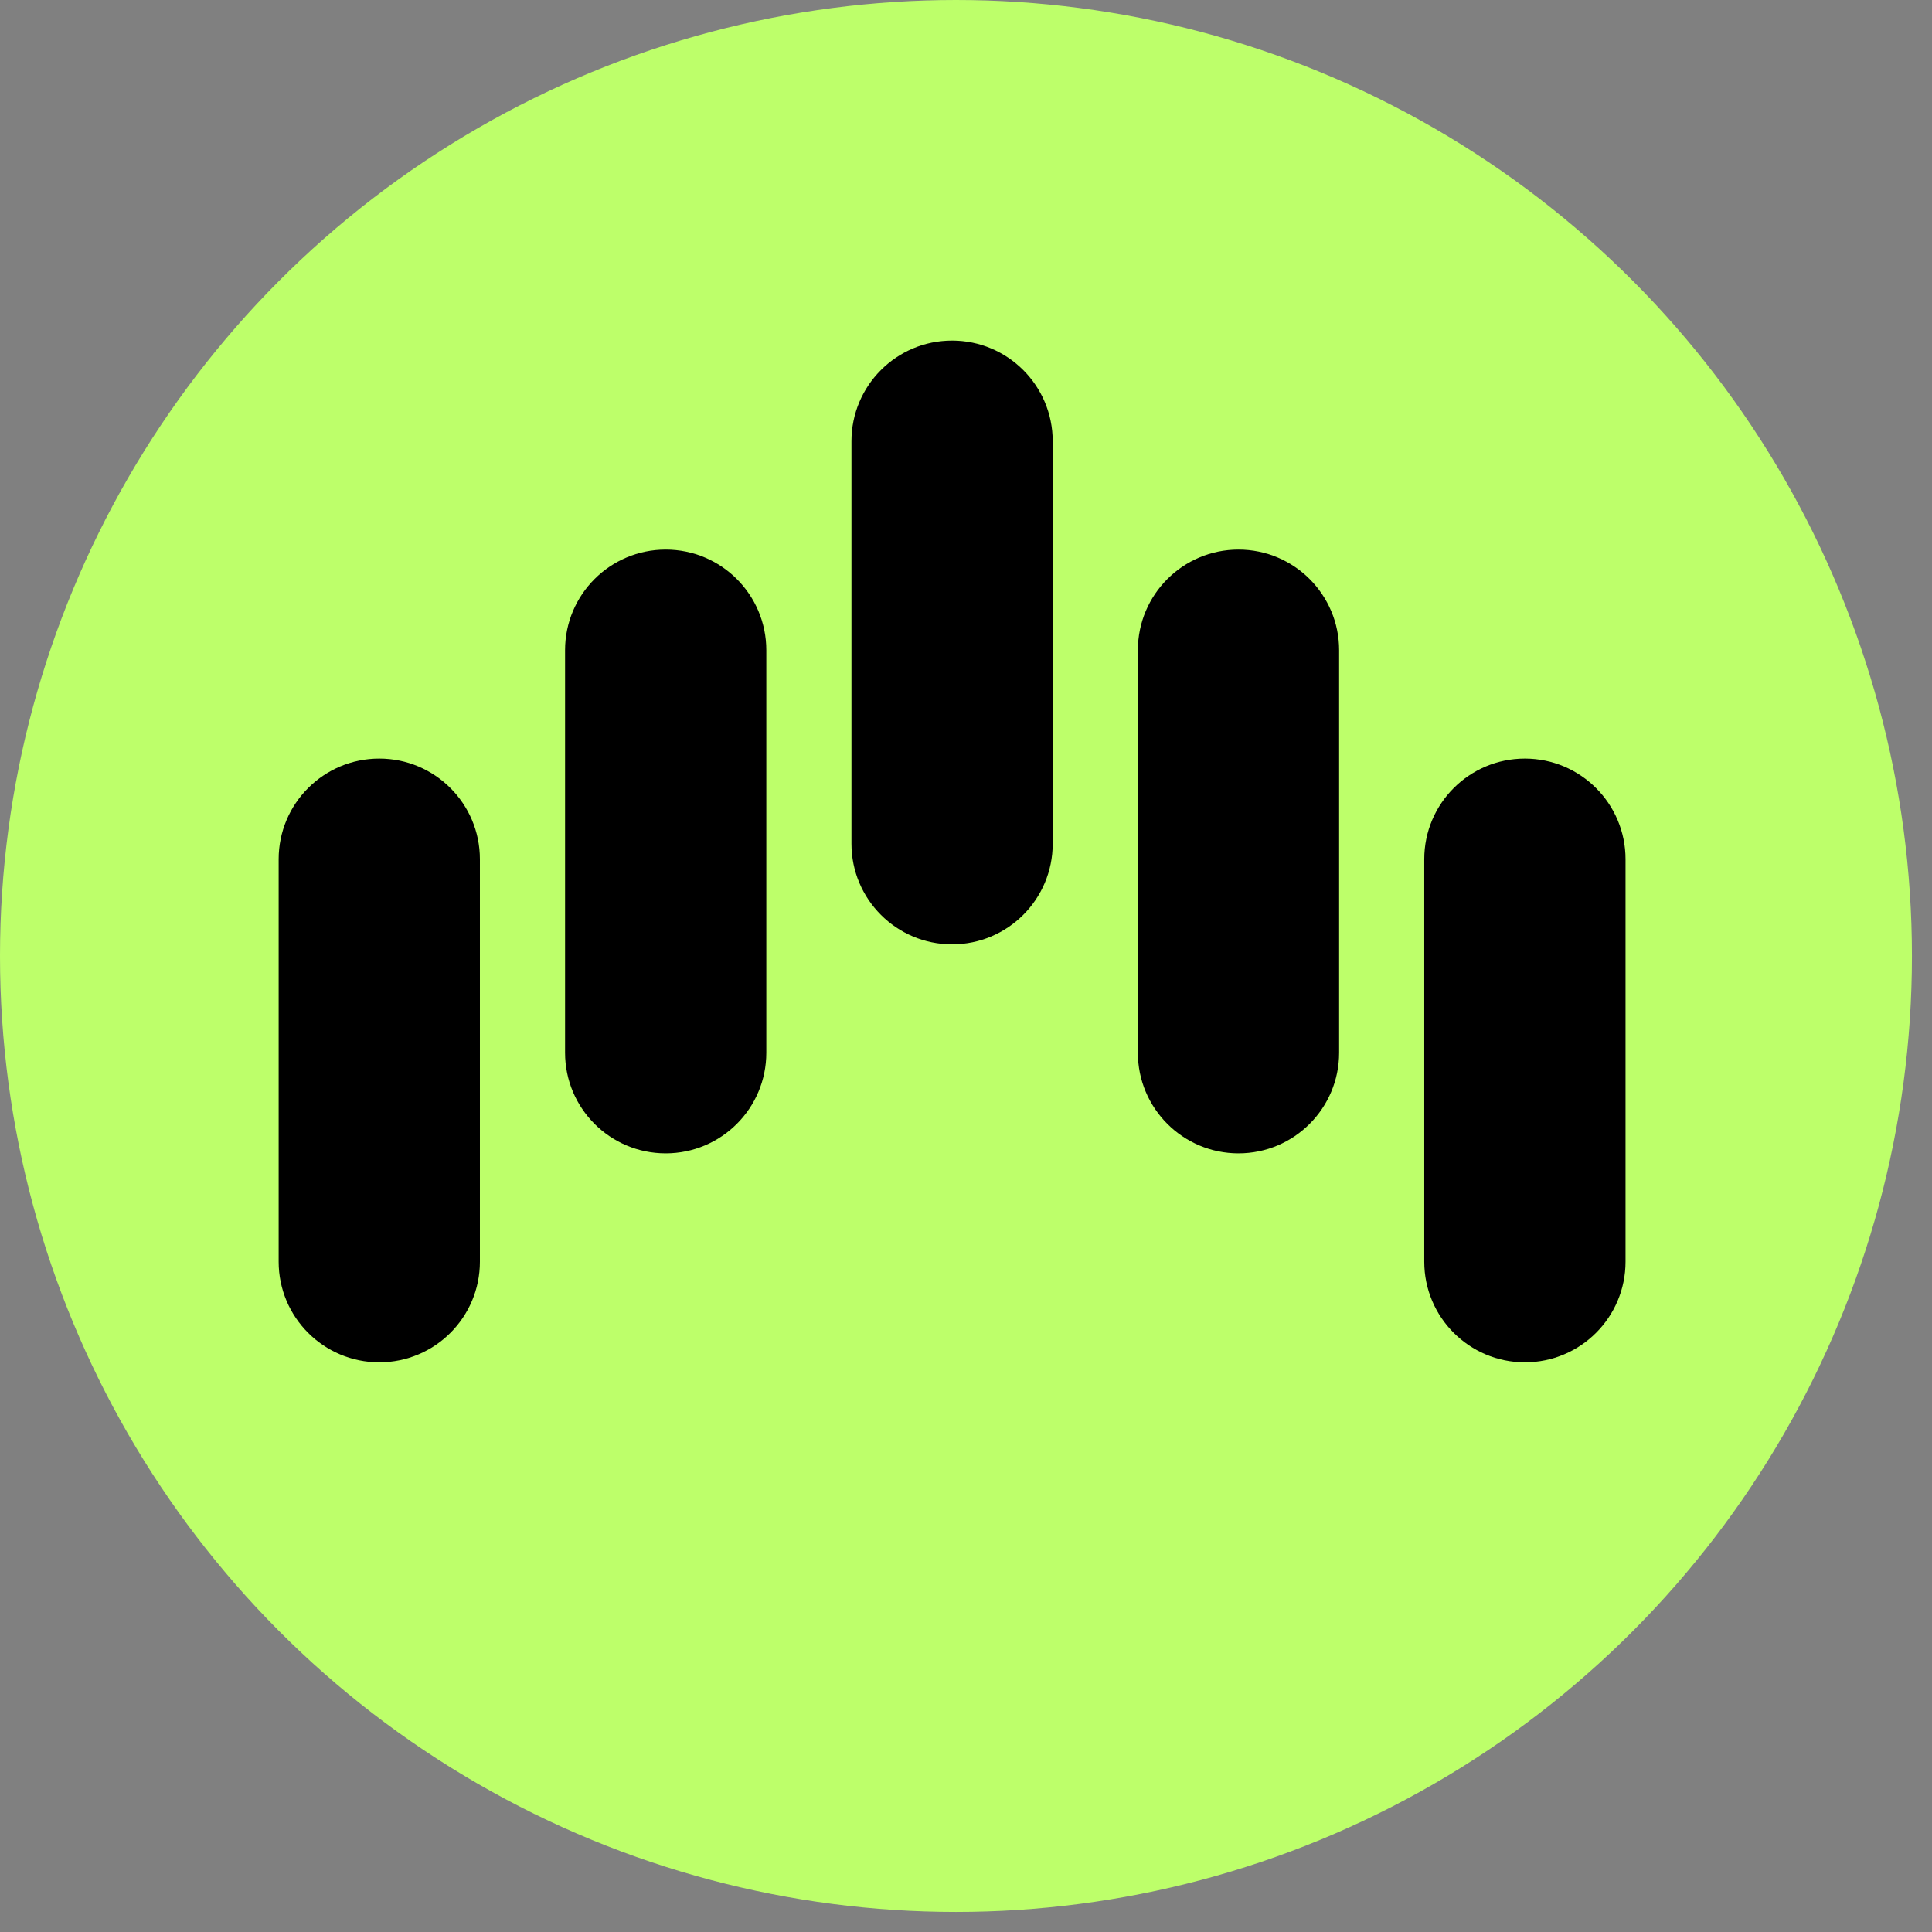 <svg width="73" height="73" viewBox="0 0 73 73" fill="none" xmlns="http://www.w3.org/2000/svg">
<rect x="0" y="0" width="73" height="73" fill="#808080" stroke="none"/>
<circle cx="36.121" cy="36.121" r="36.121" fill="#BDFF6A"/>
<path fill-rule="evenodd" clip-rule="evenodd" d="M35.974 12.869C38.074 12.869 39.776 14.571 39.776 16.671V31.88C39.776 33.98 38.074 35.682 35.974 35.682C33.874 35.682 32.172 33.98 32.172 31.88V16.671C32.172 14.571 33.874 12.869 35.974 12.869Z" fill="black"/>
<path fill-rule="evenodd" clip-rule="evenodd" d="M25.153 20.766C27.253 20.766 28.955 22.468 28.955 24.568V39.776C28.955 41.876 27.253 43.579 25.153 43.579C23.053 43.579 21.351 41.876 21.351 39.776V24.568C21.351 22.468 23.053 20.766 25.153 20.766Z" fill="black"/>
<path fill-rule="evenodd" clip-rule="evenodd" d="M14.331 28.663C16.431 28.663 18.133 30.365 18.133 32.465V47.673C18.133 49.773 16.431 51.475 14.331 51.475C12.231 51.475 10.529 49.773 10.529 47.673L10.529 32.465C10.529 30.365 12.231 28.663 14.331 28.663Z" fill="black"/>
<path fill-rule="evenodd" clip-rule="evenodd" d="M46.796 20.766C44.696 20.766 42.994 22.468 42.994 24.568V39.776C42.994 41.876 44.696 43.579 46.796 43.579C48.896 43.579 50.598 41.876 50.598 39.776V24.568C50.598 22.468 48.896 20.766 46.796 20.766Z" fill="black"/>
<path fill-rule="evenodd" clip-rule="evenodd" d="M57.617 28.663C55.518 28.663 53.815 30.365 53.815 32.465V47.673C53.815 49.773 55.518 51.475 57.617 51.475C59.717 51.475 61.42 49.773 61.42 47.673V32.465C61.42 30.365 59.717 28.663 57.617 28.663Z" fill="black"/>
</svg>
